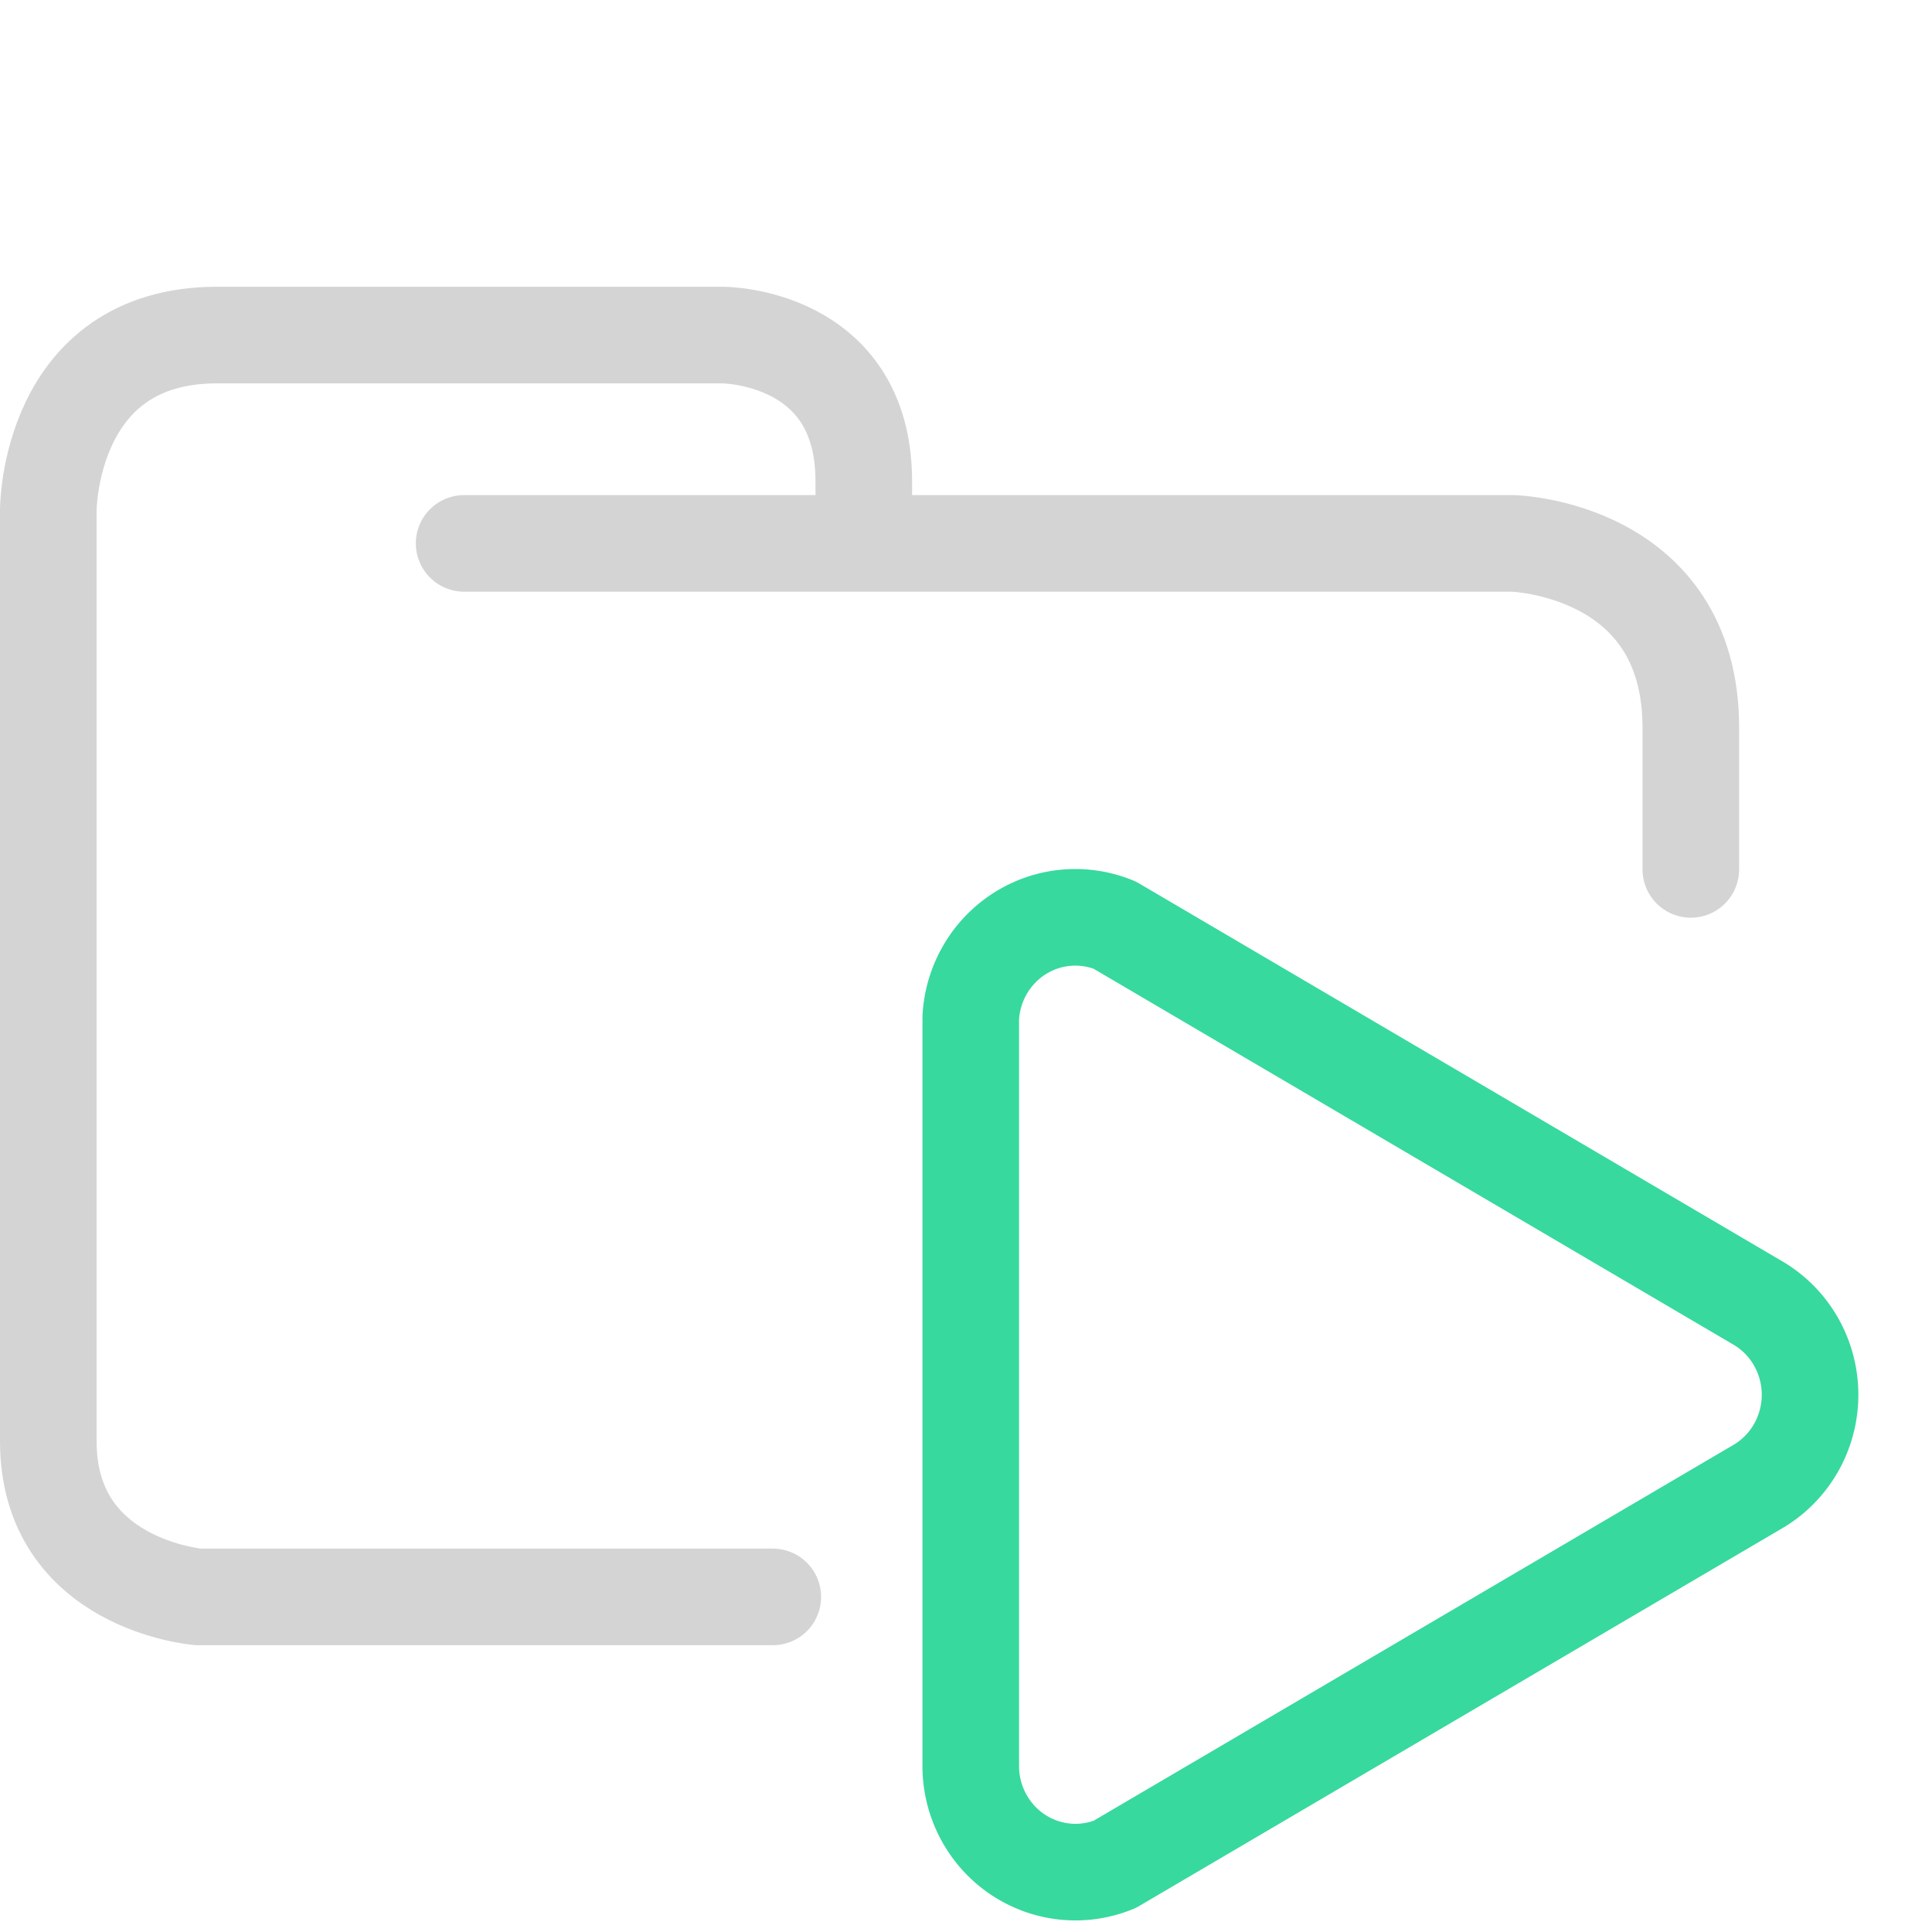 <svg xmlns="http://www.w3.org/2000/svg" width="100" height="100" viewBox="0 0 100 100">
<style>:root {--ctp-rosewater: #f5e0dc;--ctp-flamingo: #d4d4d5;--ctp-pink: #c397d8;--ctp-mauve: #c397d8;--ctp-red: #e87979;--ctp-maroon: #e87979;--ctp-peach: #f0a988;--ctp-yellow: #e5d487;--ctp-green: #37d99e;--ctp-teal: #37d99e;--ctp-sky: #5fb0fc;--ctp-sapphire: #5fb0fc;--ctp-blue: #5fb0fc;--ctp-lavender: #c397d8;--ctp-text: #d4d4d5;--ctp-overlay1: #45484c;}</style>
    <path fill="none" stroke="#d4d4d5" stroke-linecap="round" stroke-linejoin="round" stroke-width="5" d="M24.023 28.126H78.31s9.207.248 9.207 9.543V45M40 82.656H10.272S2.5 82.036 2.5 74.601V26.39s0-9.047 8.729-9.047h26.186s7.294 0 7.294 7.56v2.974" paint-order="fill markers stroke"/>
    <path fill="none" stroke="#37d99e" stroke-linecap="round" stroke-linejoin="round" stroke-width="5" d="M50.246 52.992v38.455a5.42 5.493 0 0 0 7.451 5.053L90.891 77a5.42 5.493 0 0 0 0-9.614L57.697 47.884a5.42 5.493 0 0 0-7.451 4.806"/>
</svg>
